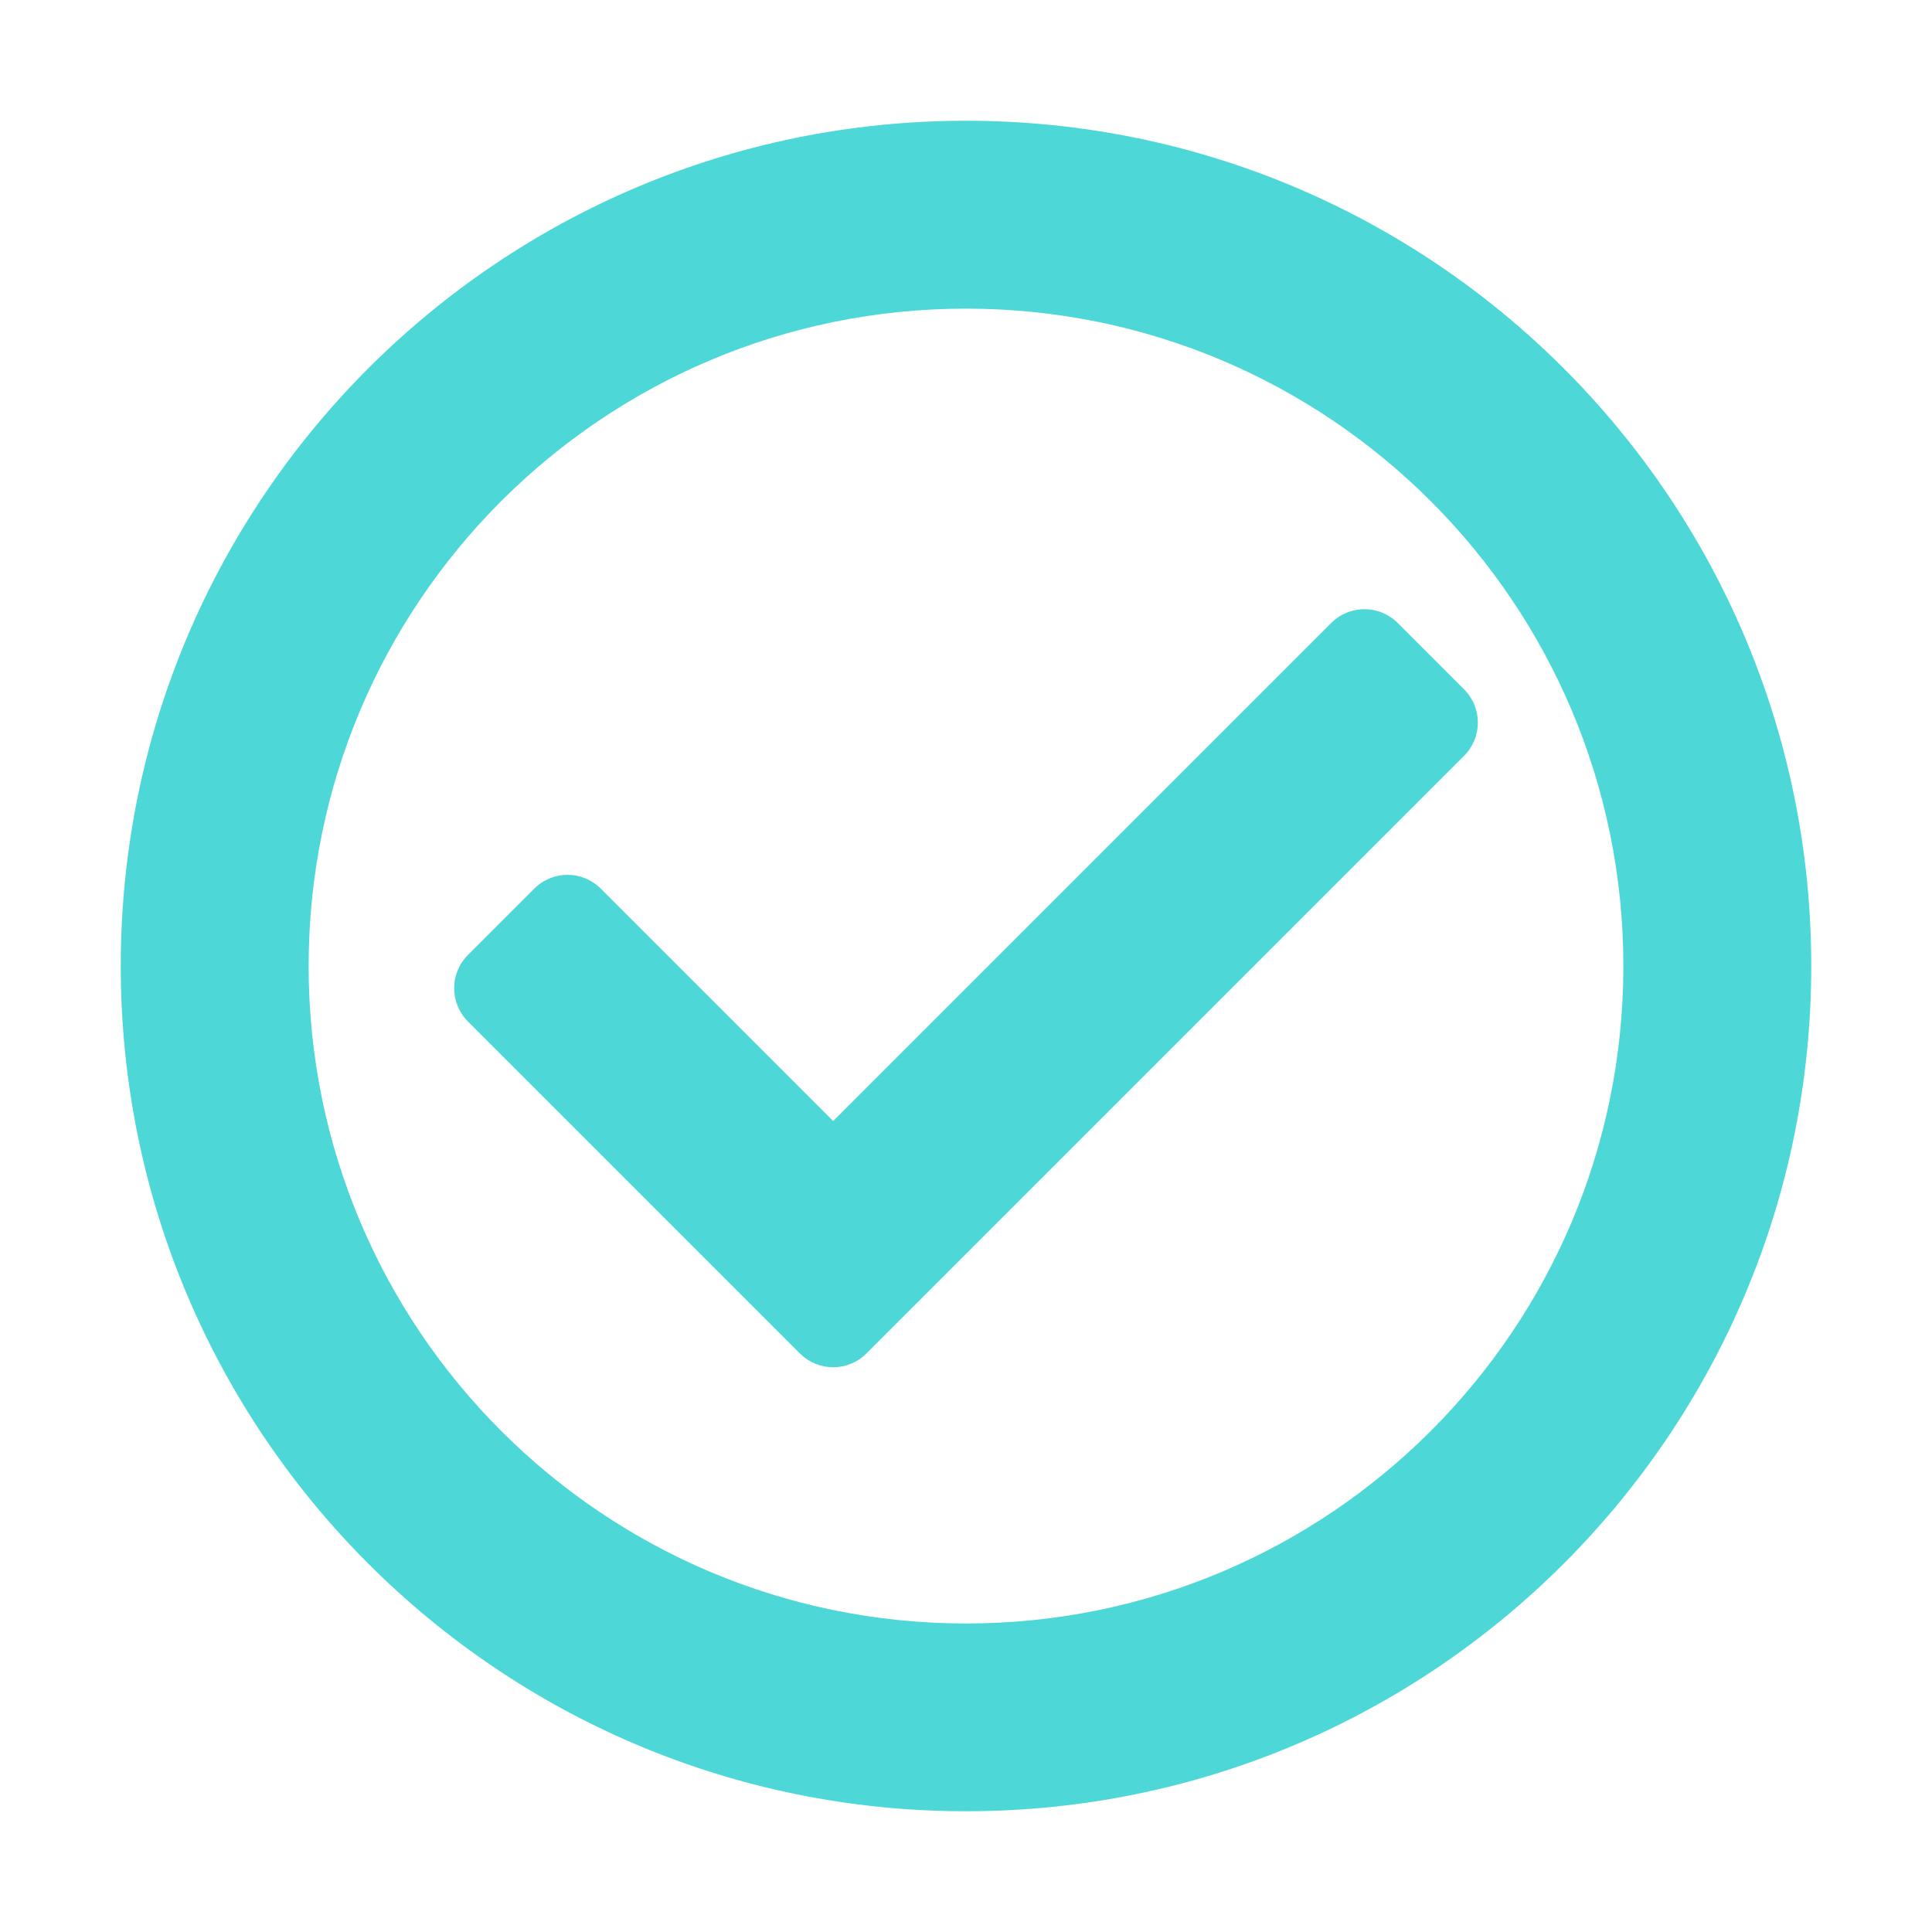<svg t="1680076617042" class="icon" viewBox="0 0 1024 1024" version="1.1" xmlns="http://www.w3.org/2000/svg" p-id="3772" width="200" height="200"><path d="M512 960c-247.424 0-448-200.576-448-448 0-247.424 200.576-448 448-448 247.424 0 448 200.576 448 448C960 759.424 759.424 960 512 960L512 960zM512 163.584C319.552 163.584 163.584 319.552 163.584 512c0 192.448 155.968 348.48 348.416 348.48 192.448 0 348.416-156.032 348.416-348.416C860.416 319.68 704.448 163.584 512 163.584L512 163.584zM776 400.576l-316.8 316.8c-9.728 9.728-25.472 9.728-35.2 0l-176-176c-9.728-9.728-9.728-25.472 0-35.2l35.2-35.2c9.728-9.728 25.472-9.728 35.2 0L441.6 594.176l264-264c9.728-9.728 25.472-9.728 35.2 0l35.2 35.2C785.728 375.104 785.728 390.848 776 400.576L776 400.576z" p-id="3773" fill="#4ed7d7"></path></svg>